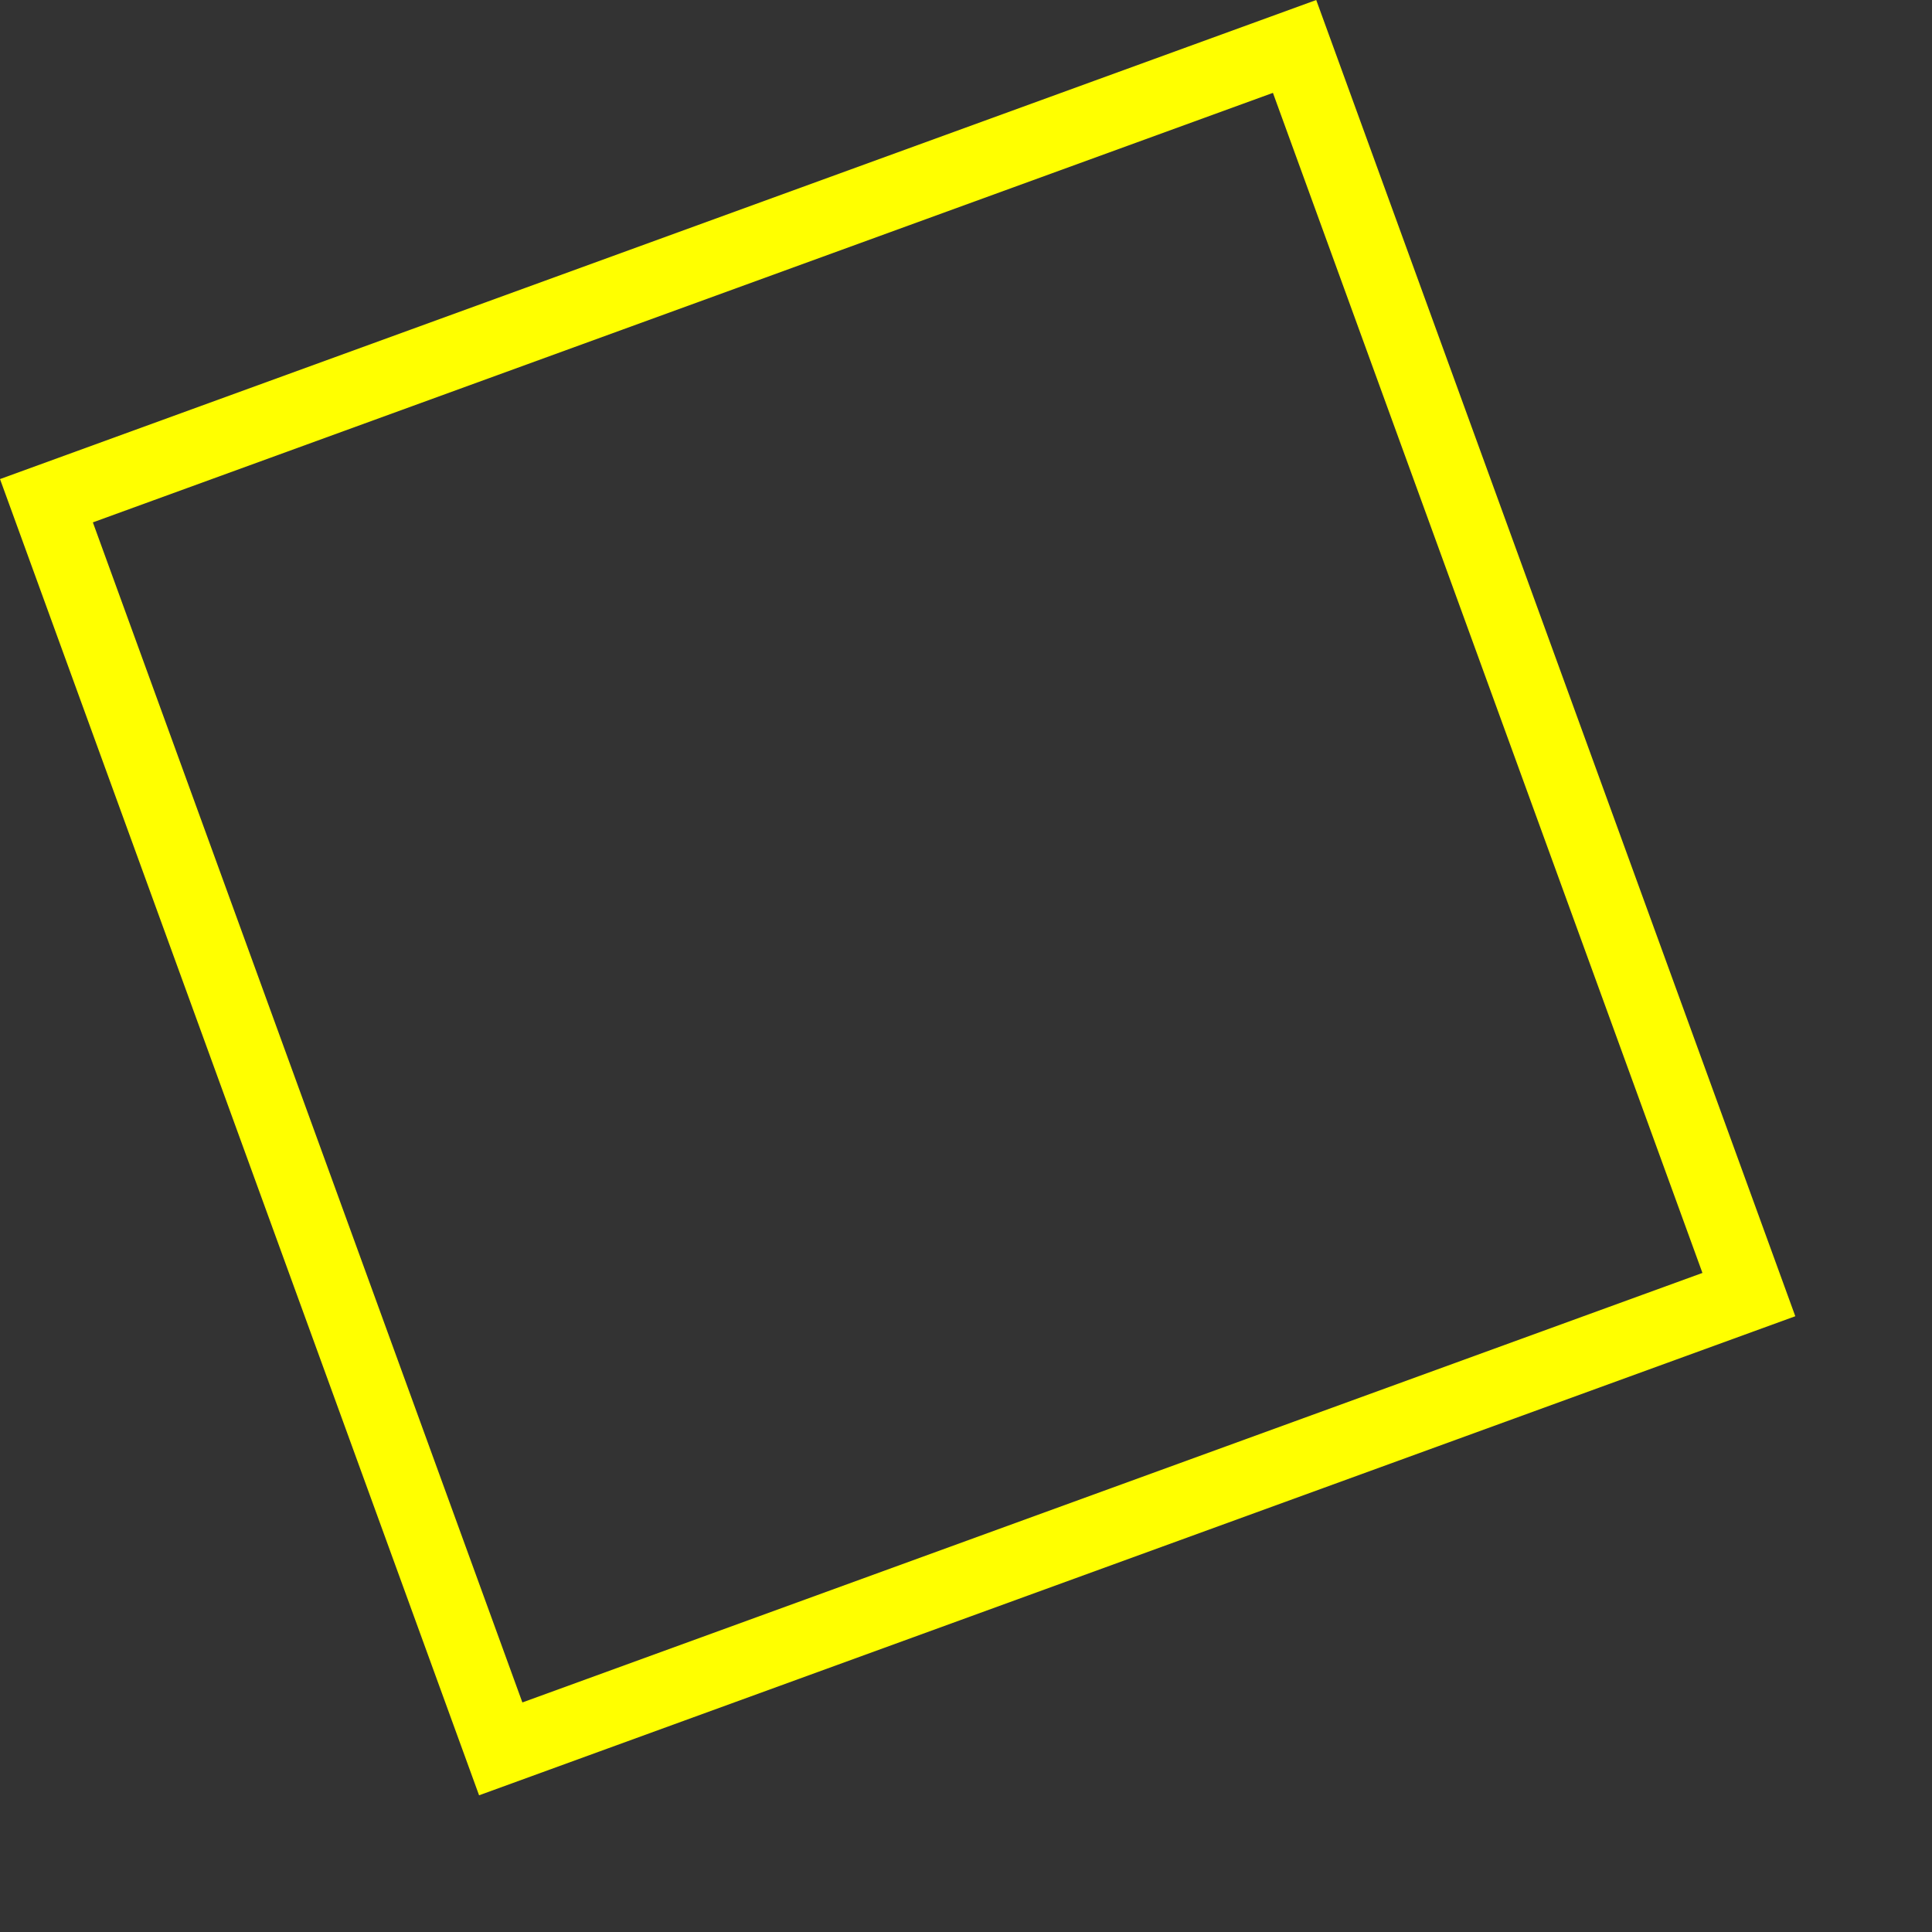 <svg width="60" height="60" viewBox="0 0 80 80" fill="none" xmlns="http://www.w3.org/2000/svg">
<rect x="0" y="0" width="80" height="80" fill="#333333" stroke="none"/>
<path d="M1.923 20.734L53.606 1.923L72.417 53.606L20.734 72.417L1.923 20.734Z" stroke="yellow" stroke-width="3"/>
</svg>
